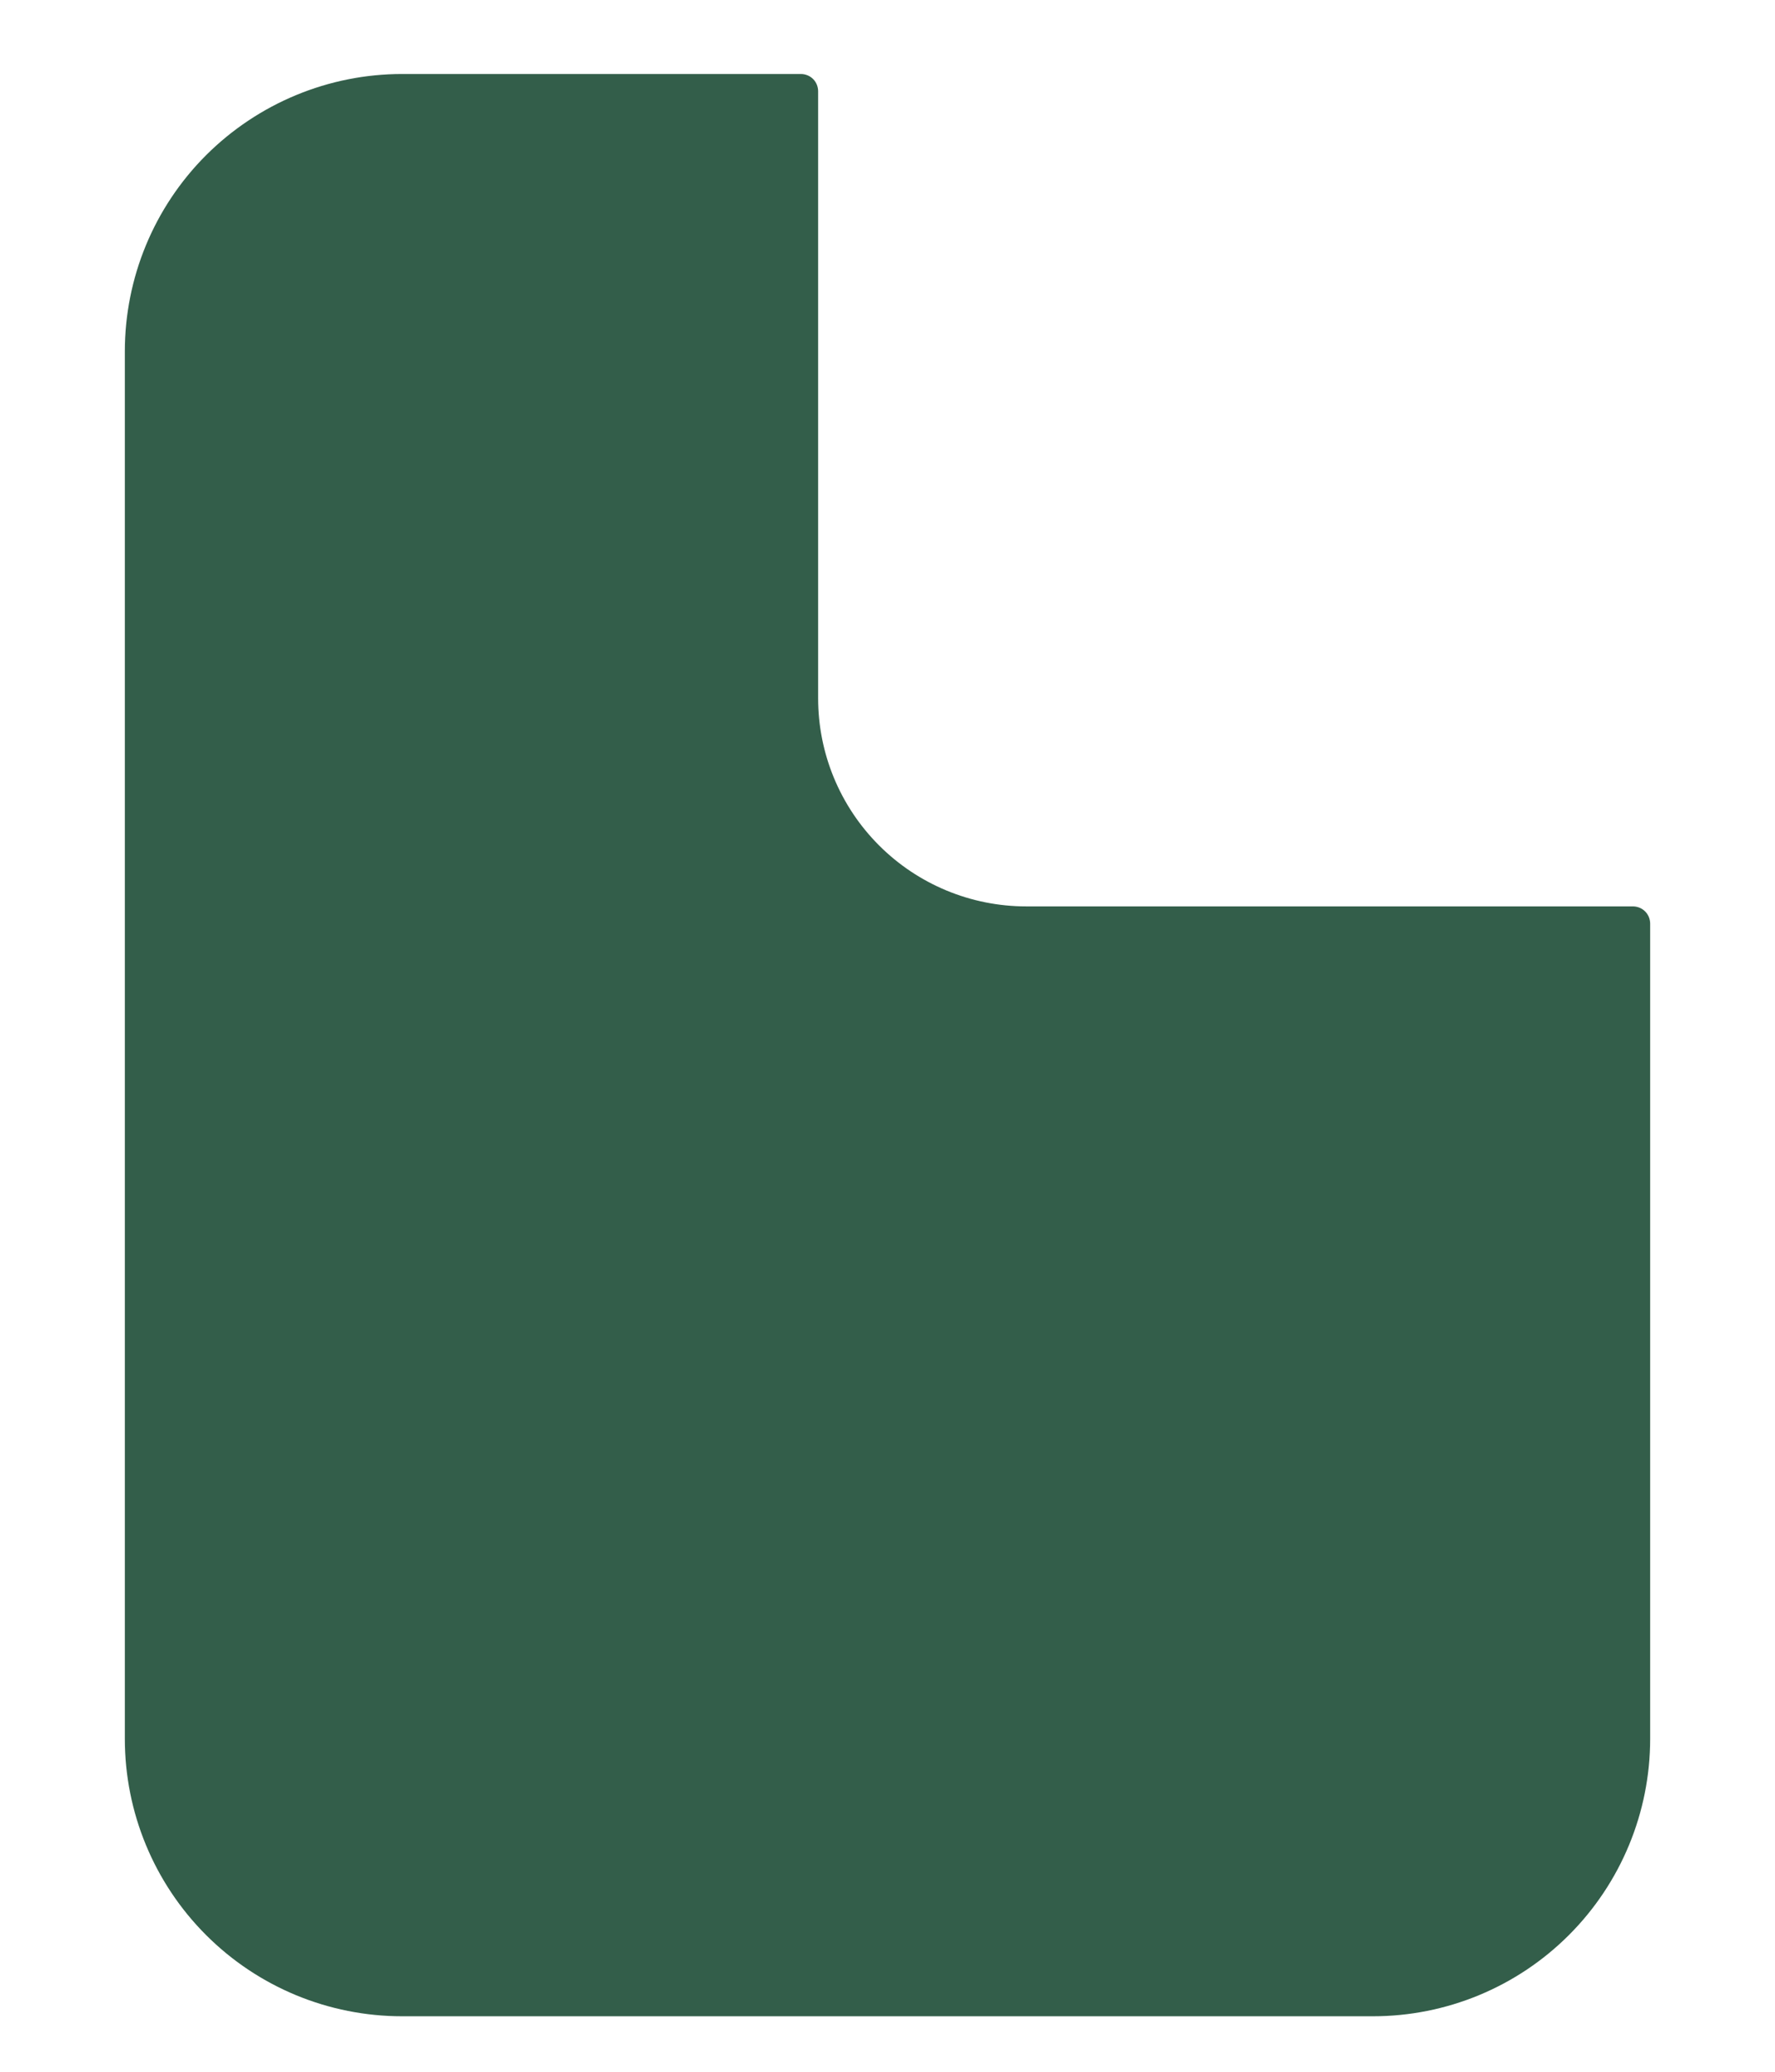 <svg width="12" height="14" viewBox="0 0 12 14" fill="none" xmlns="http://www.w3.org/2000/svg">
<path d="M11.039 6.125H6.938C6.565 6.125 6.207 5.977 5.943 5.713C5.679 5.449 5.531 5.092 5.531 4.719V0.617C5.531 0.586 5.519 0.556 5.497 0.534C5.475 0.512 5.445 0.5 5.414 0.5H2.719C2.221 0.5 1.745 0.698 1.393 1.049C1.041 1.401 0.844 1.878 0.844 2.375V11.75C0.844 12.247 1.041 12.724 1.393 13.076C1.745 13.428 2.221 13.625 2.719 13.625H9.281C9.779 13.625 10.255 13.428 10.607 13.076C10.959 12.724 11.156 12.247 11.156 11.75V6.242C11.156 6.211 11.144 6.181 11.122 6.159C11.1 6.137 11.07 6.125 11.039 6.125Z" fill="#335E4A"/>
</svg>
